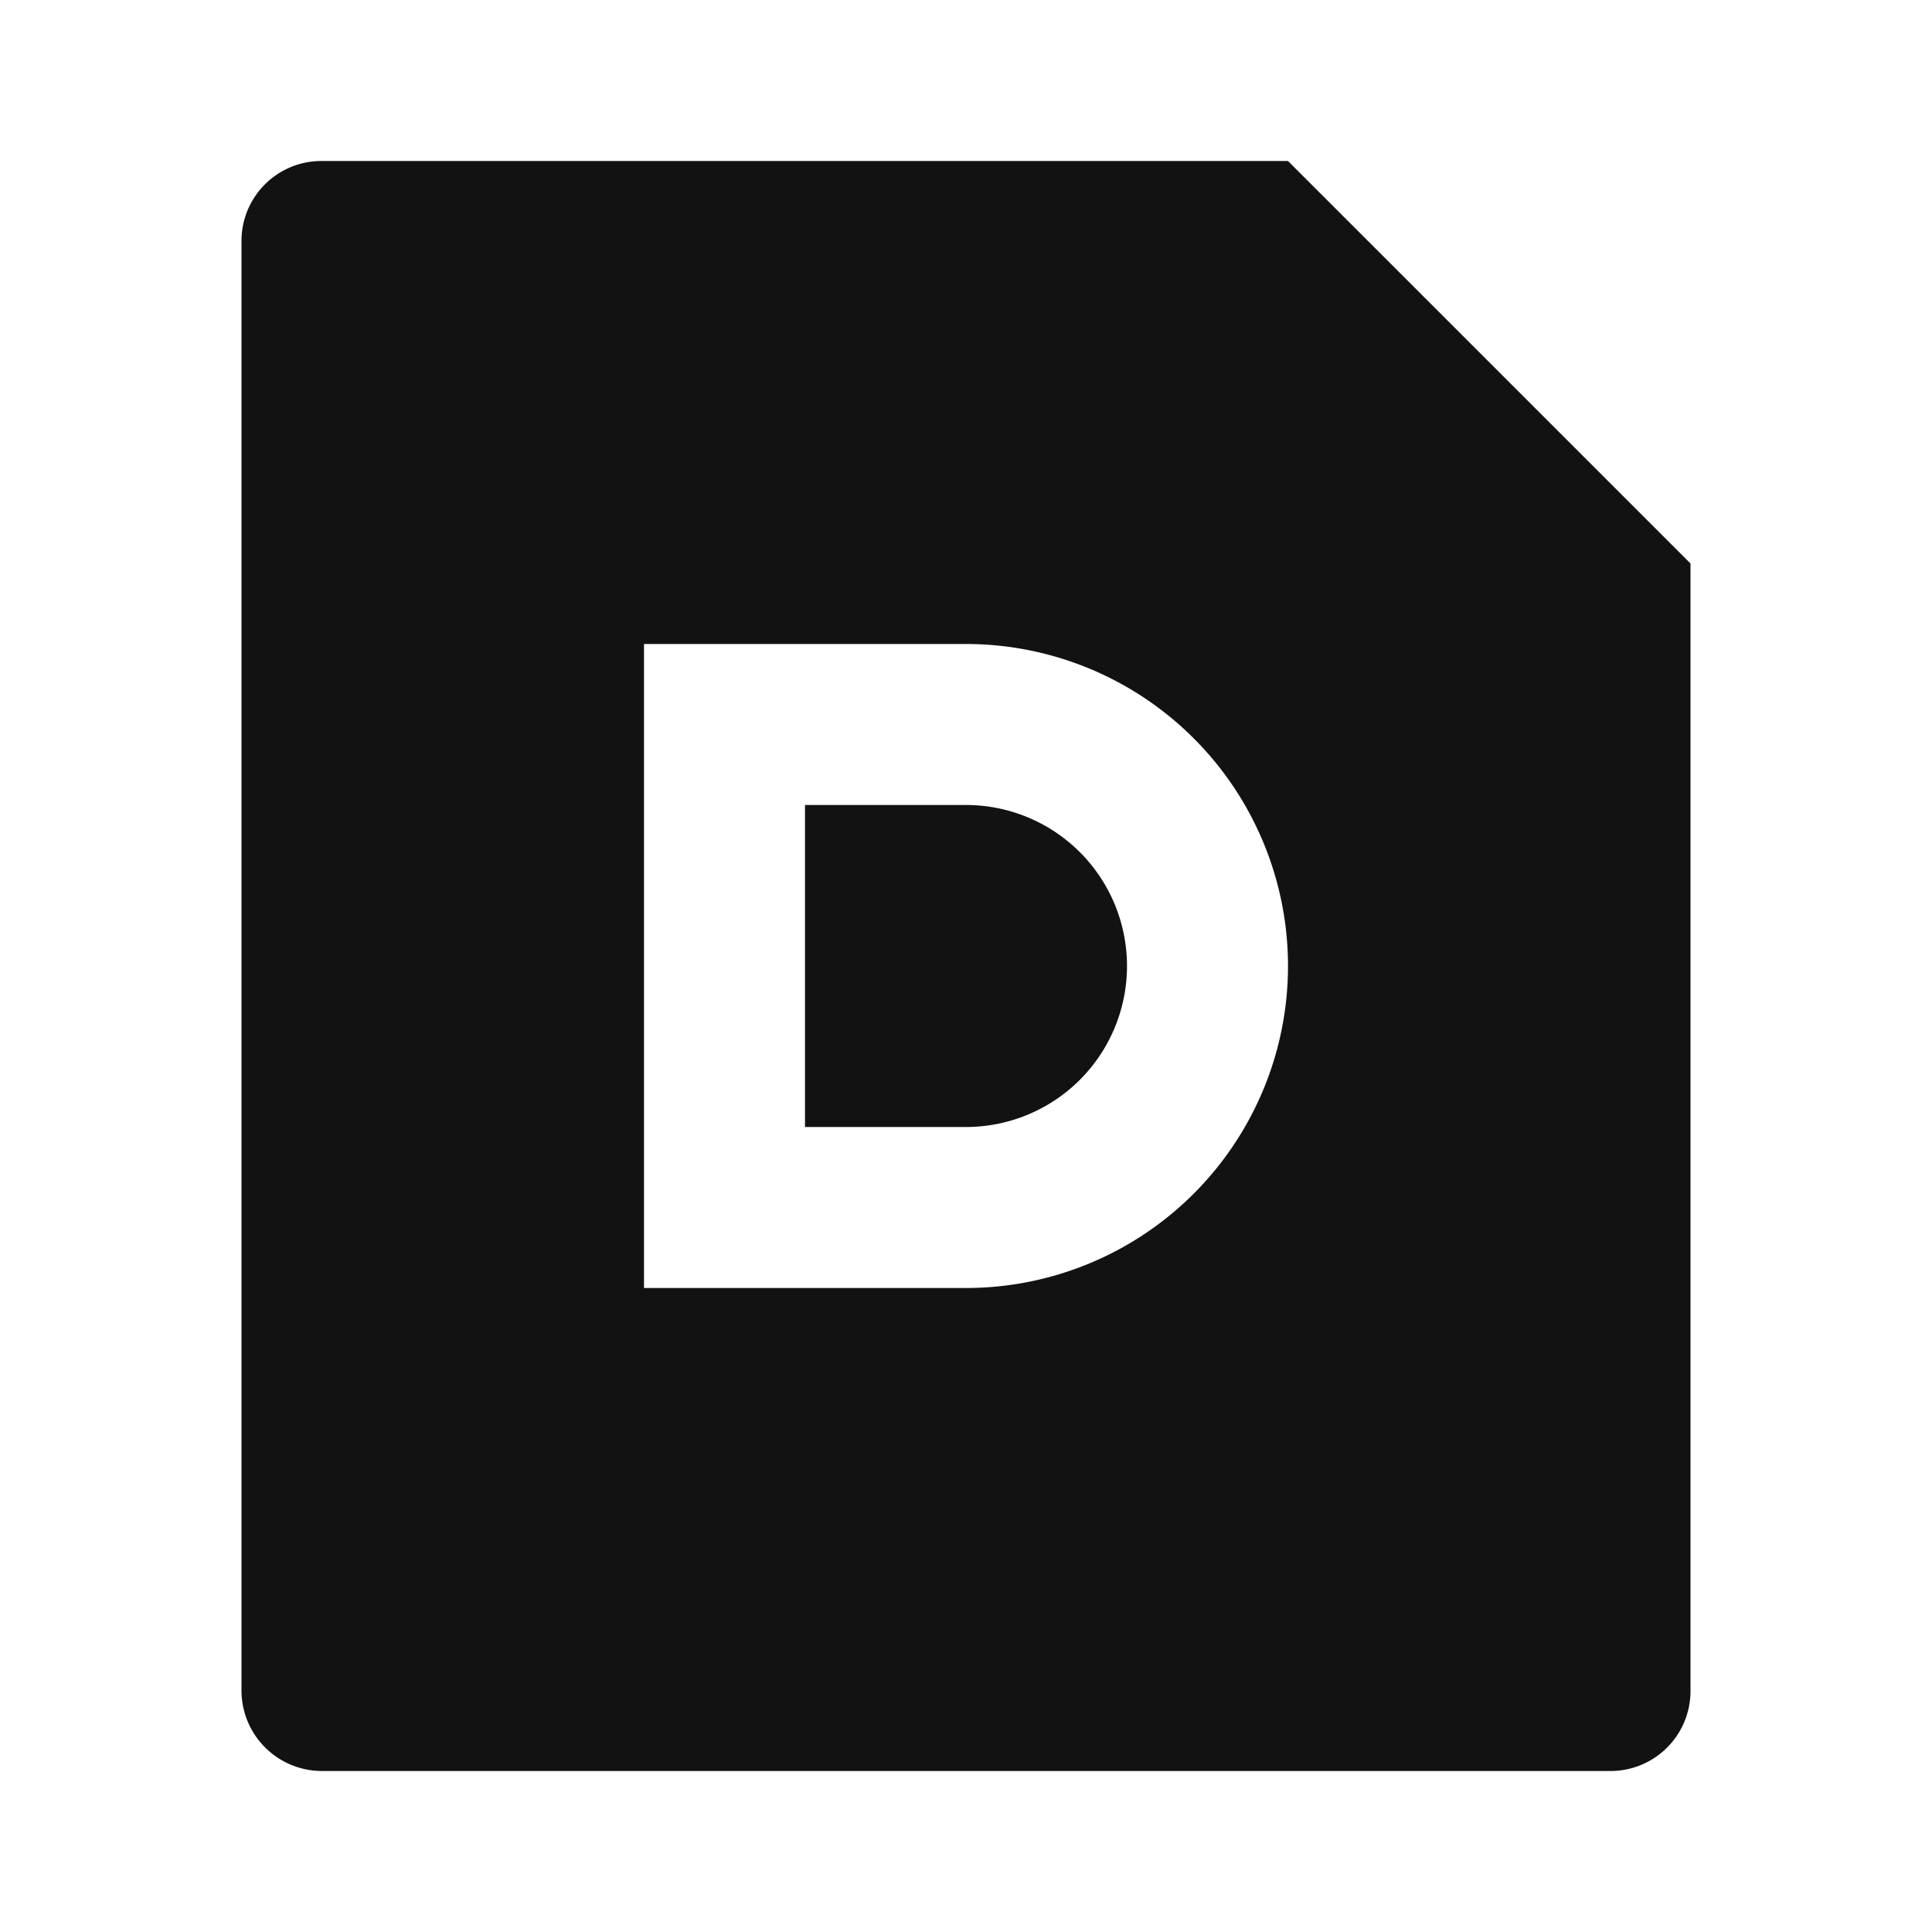 <svg width="24" height="24" fill="none" xmlns="http://www.w3.org/2000/svg"><g clip-path="url(#a)"><path d="m16 2 5 5v14.008a.993.993 0 0 1-.993.992H3.993A1 1 0 0 1 3 21.008V2.992C3 2.444 3.445 2 3.993 2H16Zm-4 14a4 4 0 1 0 0-8H8v8h4Zm-2-6h2a2 2 0 0 1 0 4h-2v-4Z" fill="#121212"/></g><defs><clipPath id="a"><path fill="#fff" d="M0 0h24v24H0z"/></clipPath></defs></svg>